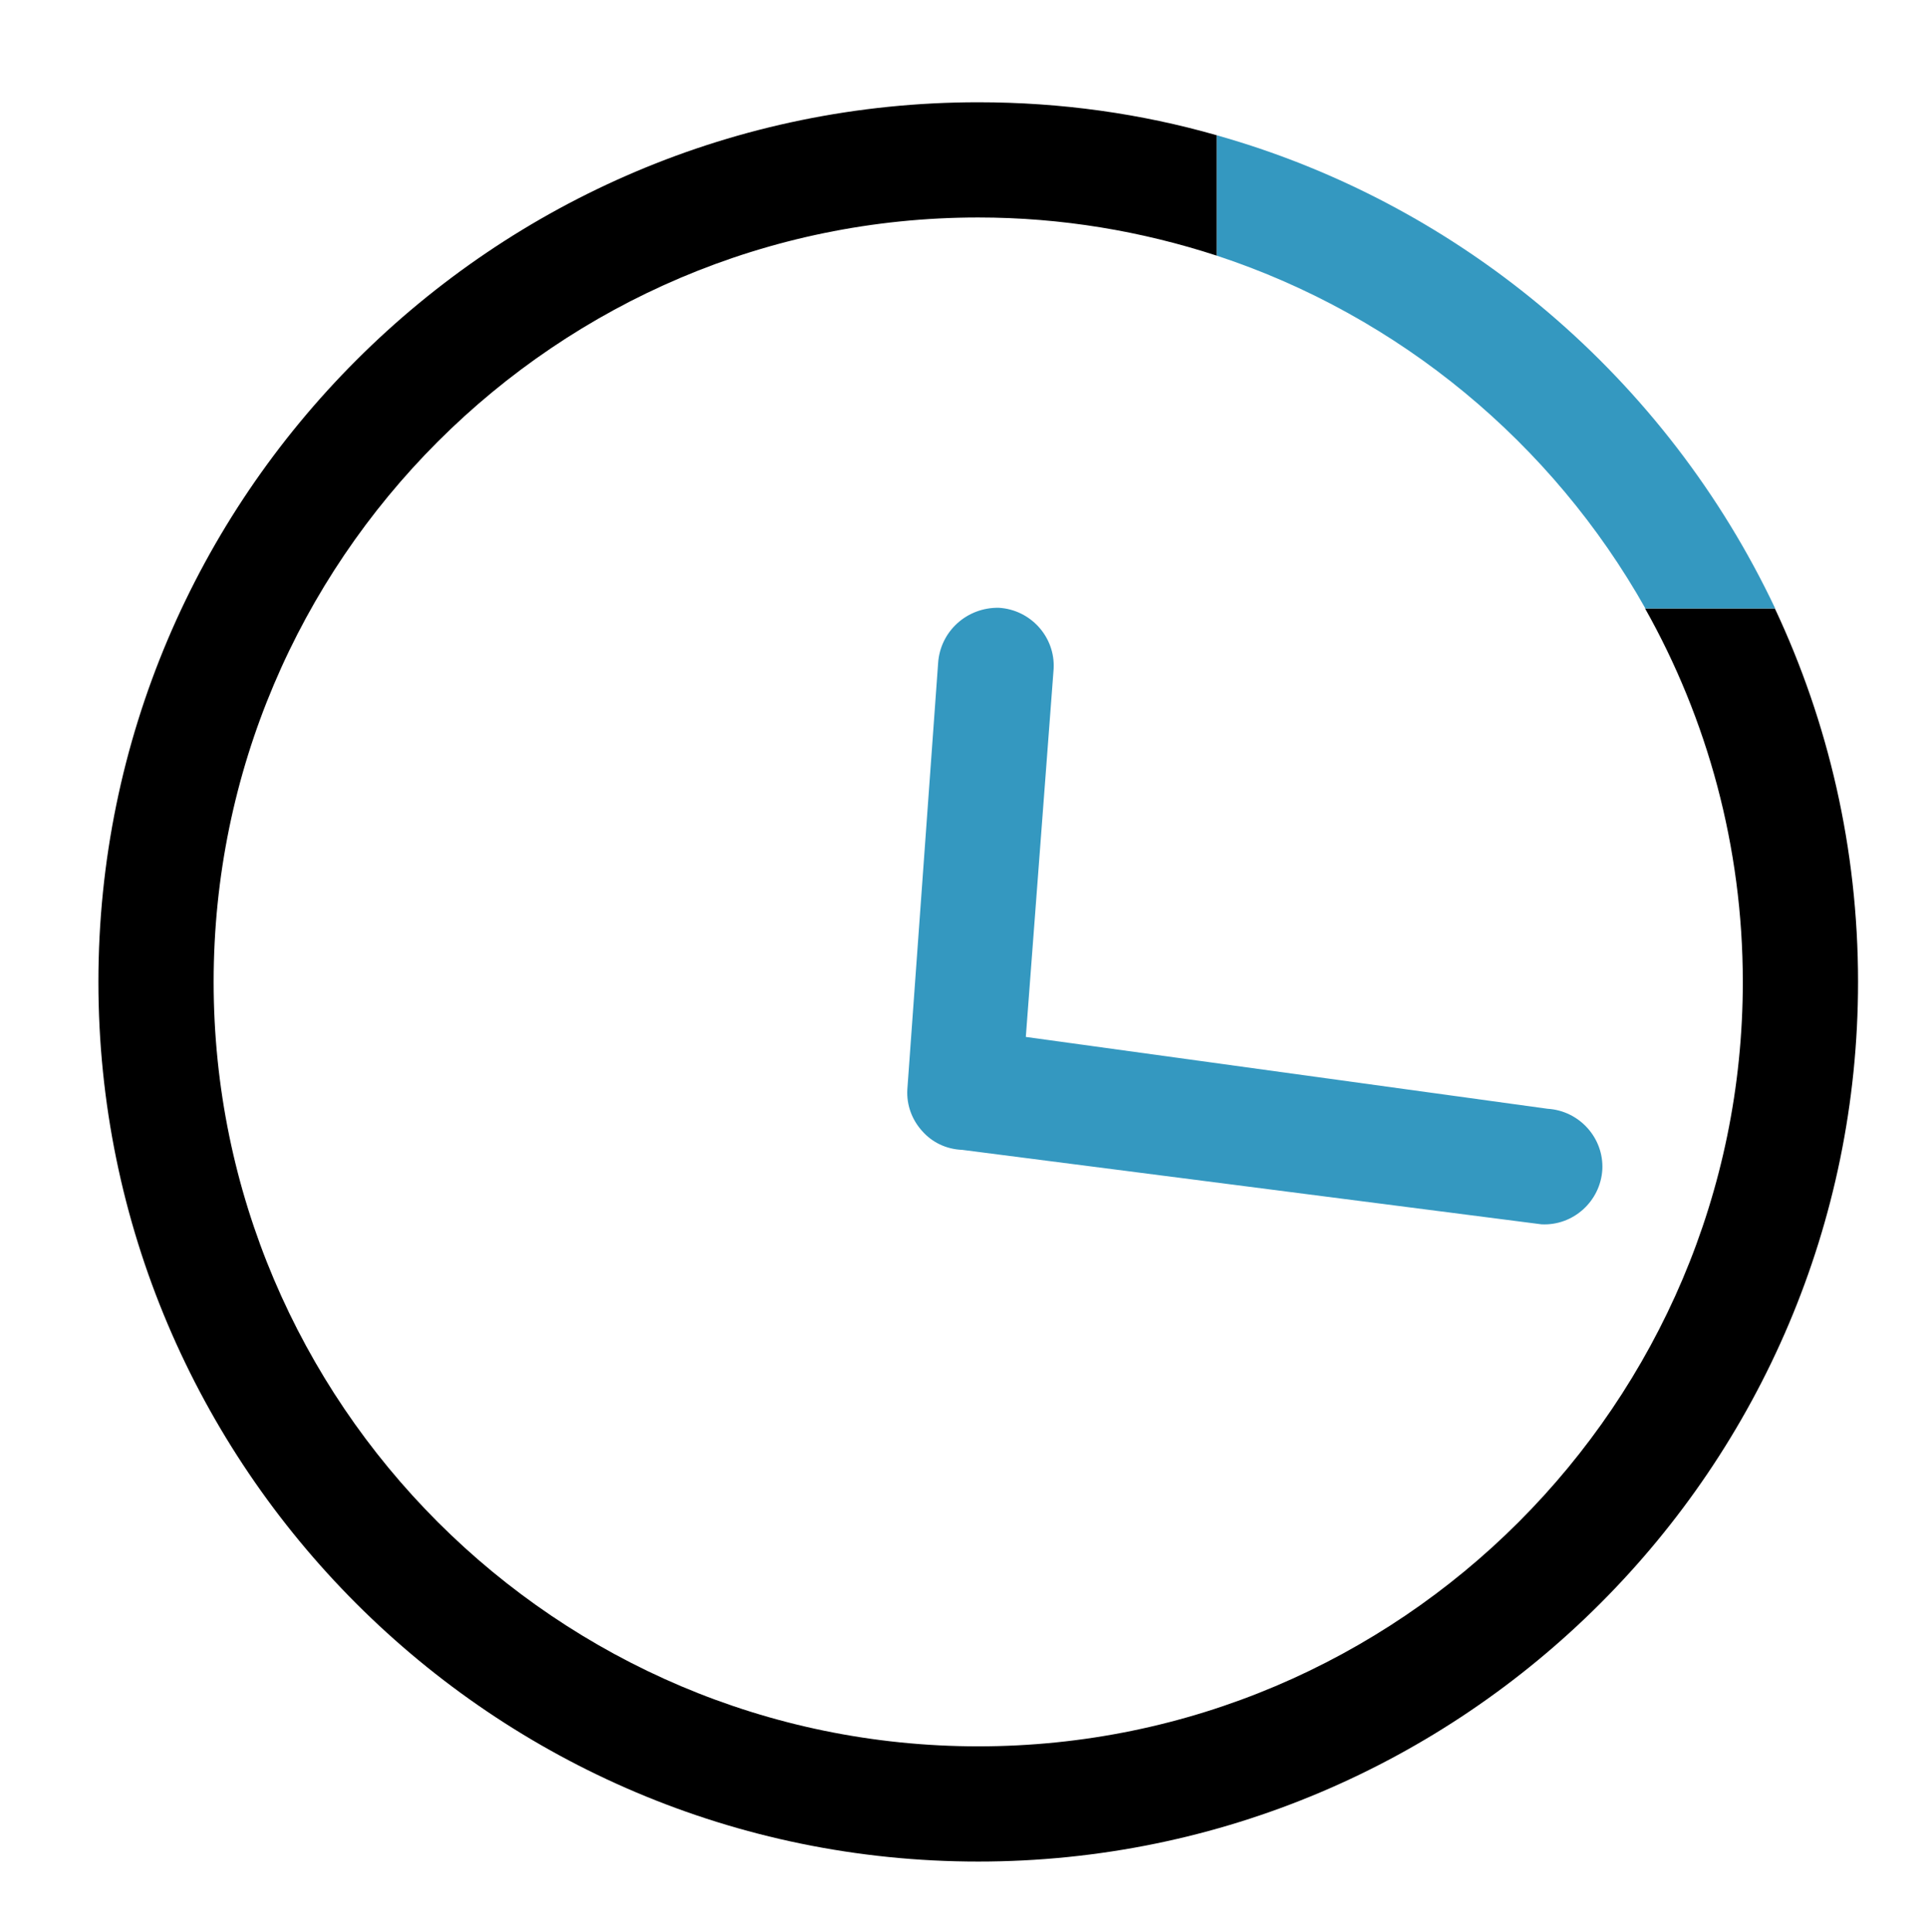 <?xml version="1.0" encoding="utf-8"?>
<!-- Generator: Adobe Illustrator 18.1.1, SVG Export Plug-In . SVG Version: 6.00 Build 0)  -->
<svg version="1.1" id="Capa_1" xmlns="http://www.w3.org/2000/svg" xmlns:xlink="http://www.w3.org/1999/xlink" x="0px" y="0px"
	 viewBox="0 13.9 595.3 597" enable-background="new 0 13.9 595.3 597" xml:space="preserve">
<g>
	<path fill="none" d="M308.6,202.1c9.8,0.5,17.4,8.8,16.9,18.8l-8.6,113.8l161.2,22.2c9.8,0.5,17.4,8.8,16.9,18.8
		c-0.5,9.8-8.8,17.4-18.8,16.9l-178.9-23.2l0,0c-4.9-0.3-9.2-2.4-12.4-5.8c-3-3.4-4.8-7.9-4.6-12.9l9.5-131.6
		C290.4,209,298.7,201.5,308.6,202.1z"/>
	<path d="M538.4,317.3c0,130.2-106,236.2-236.2,236.2S66,447.5,66,317.3S171.9,81.1,302.2,81.1c25.7,0,50.4,4.2,73.7,11.8V55.7
		c-23.4-6.7-48.1-10.2-73.7-10.2c-149.9,0-271.8,121.9-271.8,271.8s121.9,271.8,271.8,271.8S574,467.2,574,317.3
		c0-41.2-9.2-80.3-25.7-115.4h-40.1C527.4,236,538.4,275.5,538.4,317.3z"/>
	<path fill="#3498C0" d="M289.8,218.9l-9.5,131.6c-0.3,4.9,1.5,9.5,4.6,12.9c3,3.4,7.3,5.6,12.4,5.8l0,0l178.9,23
		c9.8,0.5,18.2-7.1,18.8-16.9c0.5-9.8-7.1-18.2-16.9-18.8l-161.2-22.2l8.6-113.8c0.5-9.8-7.1-18.2-16.9-18.8
		C298.7,201.5,290.4,209,289.8,218.9z"/>
	<path fill="#3498C0" d="M375.9,55.7v37.2c56.5,18.6,103.7,58,132.4,109h40.1C515,131.3,452.2,77.2,375.9,55.7z"/>
</g>
</svg>
